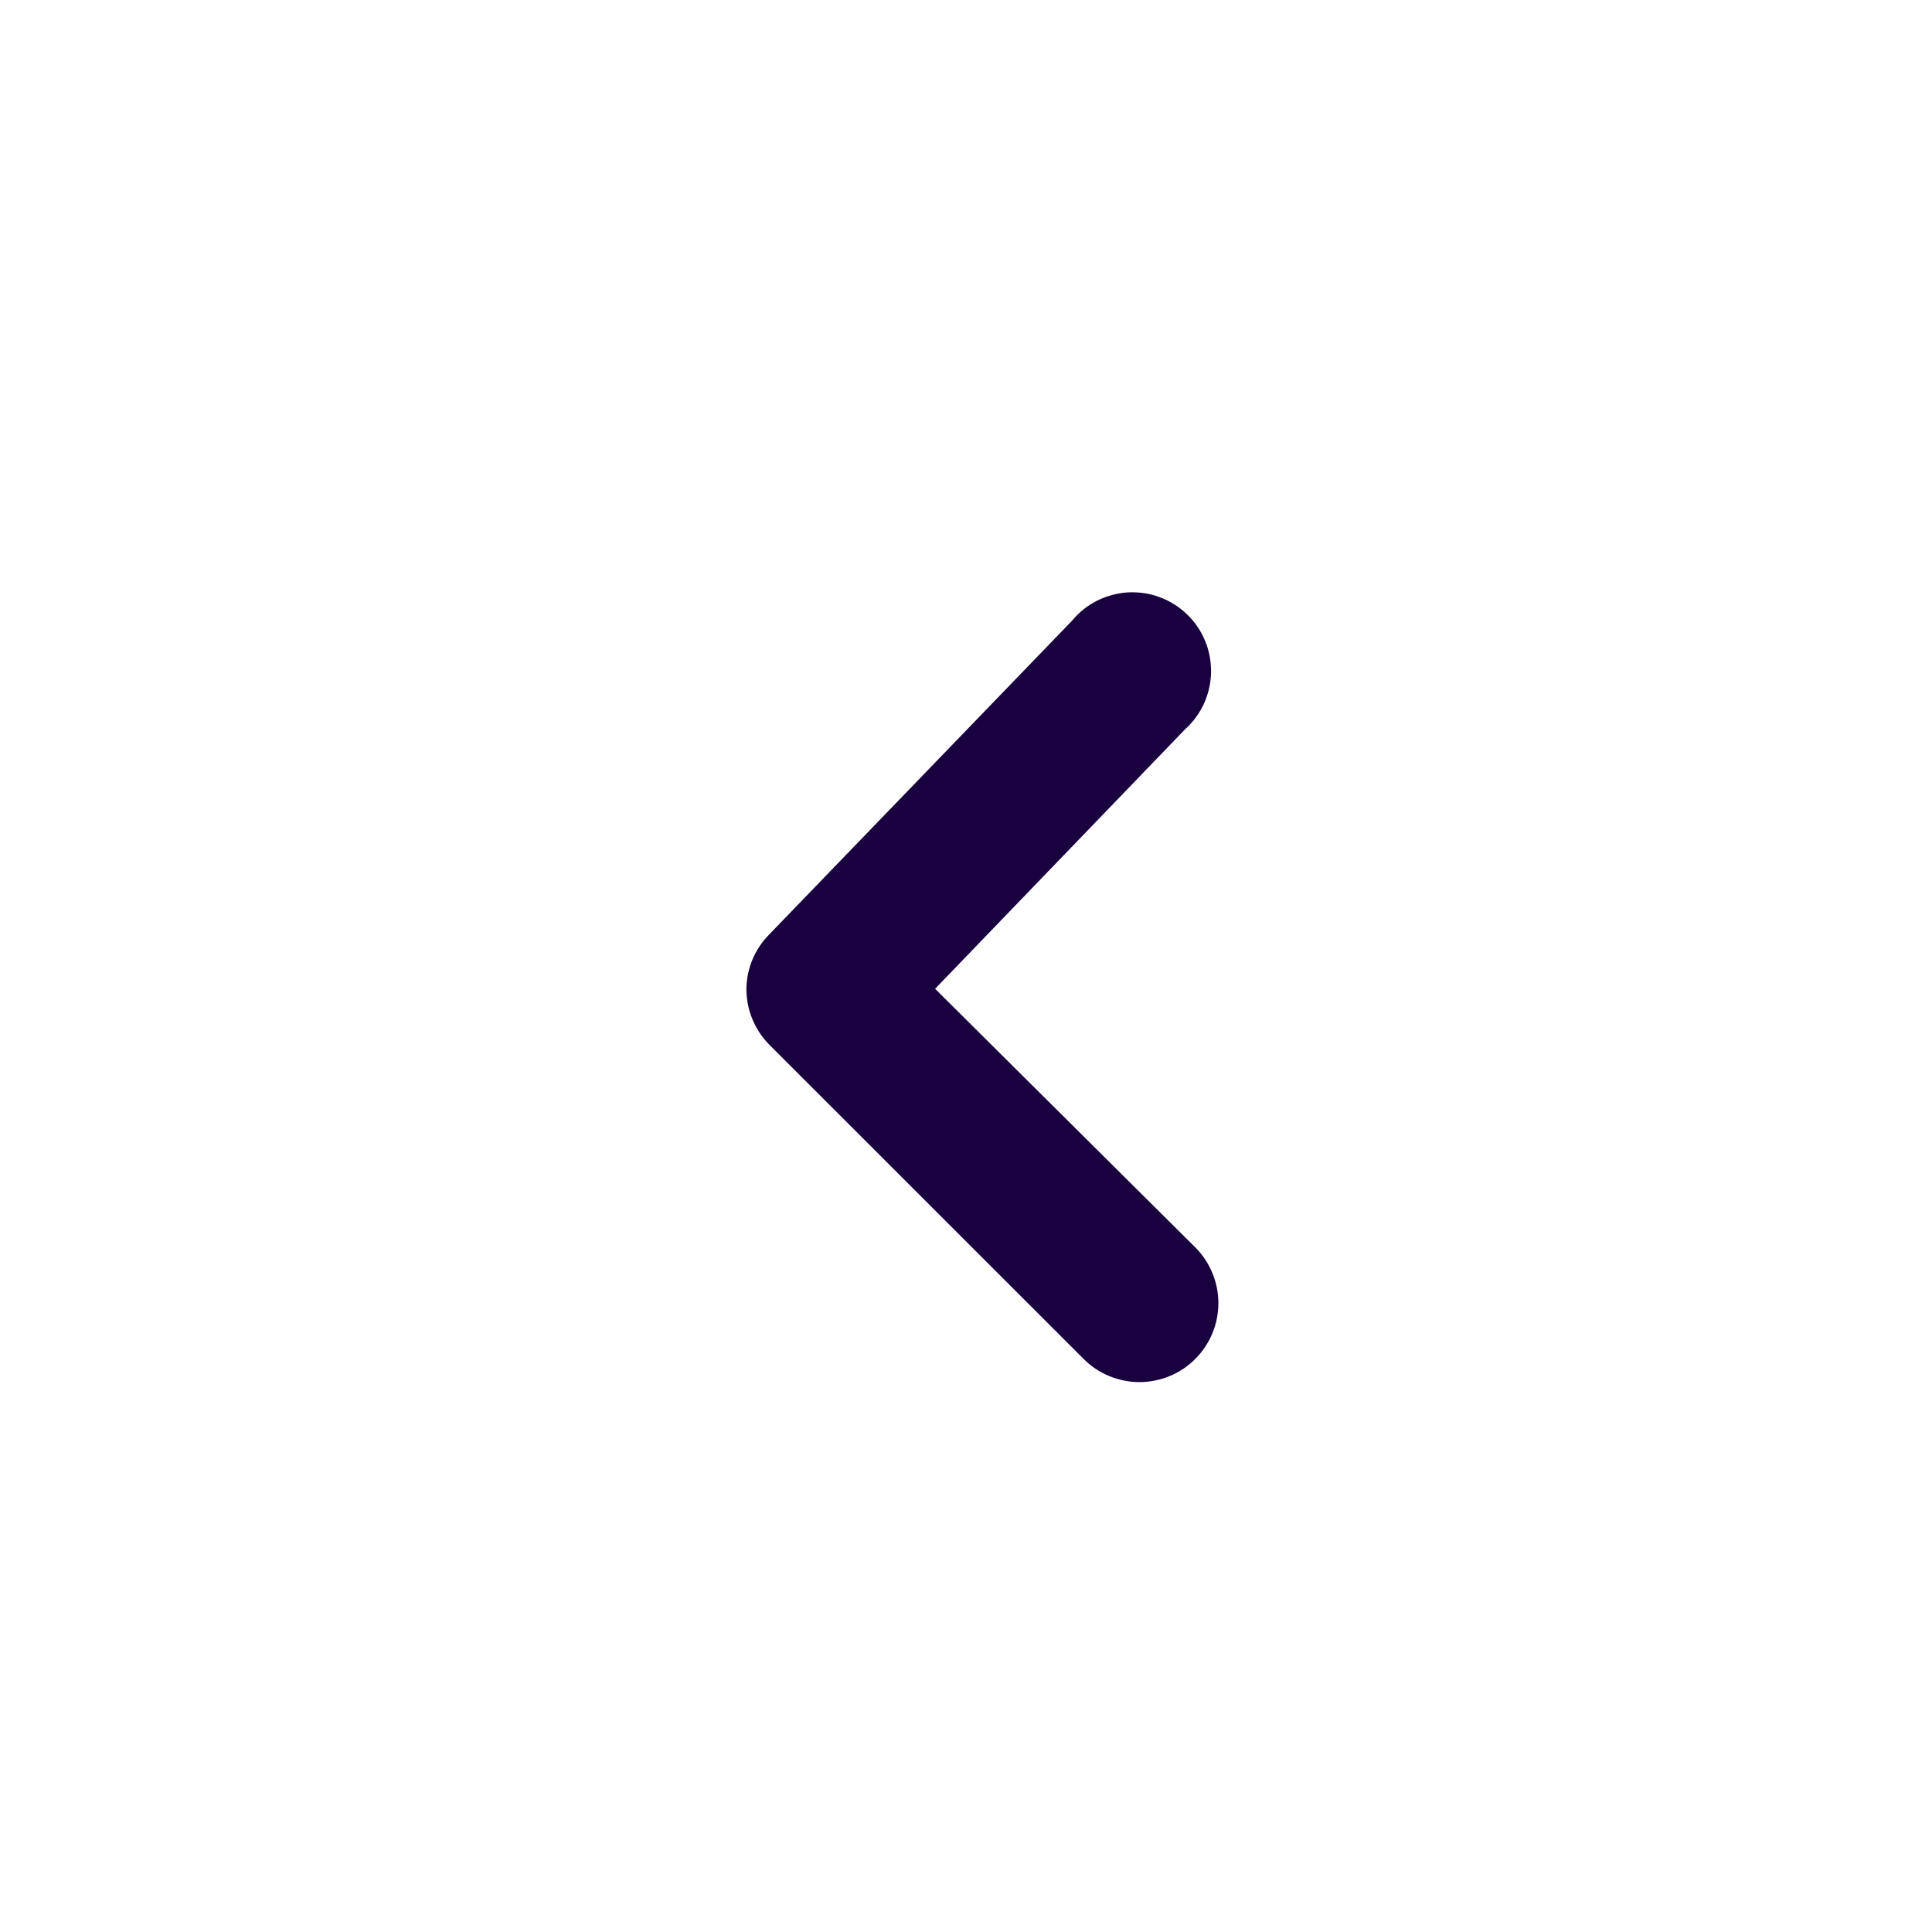 <svg width="24" height="24" viewBox="0 0 24 24" fill="none" xmlns="http://www.w3.org/2000/svg">
<path d="M9.272 12.283C9.272 12.411 9.296 12.538 9.345 12.657C9.393 12.776 9.465 12.884 9.555 12.976L13.461 16.881C13.552 16.973 13.66 17.045 13.779 17.094C13.898 17.143 14.026 17.169 14.155 17.169C14.283 17.169 14.411 17.143 14.53 17.094C14.649 17.045 14.757 16.973 14.848 16.881C14.939 16.791 15.011 16.682 15.06 16.564C15.11 16.445 15.135 16.317 15.135 16.188C15.135 16.059 15.11 15.932 15.06 15.813C15.011 15.694 14.939 15.586 14.848 15.495L11.616 12.283L14.721 9.06C14.821 8.97 14.901 8.861 14.957 8.739C15.012 8.616 15.042 8.484 15.044 8.35C15.046 8.215 15.021 8.082 14.969 7.958C14.917 7.834 14.841 7.722 14.743 7.629C14.646 7.536 14.531 7.464 14.405 7.418C14.279 7.371 14.145 7.352 14.011 7.359C13.877 7.367 13.746 7.403 13.626 7.463C13.506 7.524 13.4 7.609 13.315 7.713L9.546 11.618C9.373 11.797 9.276 12.034 9.272 12.283Z" fill="#19003F"/>
</svg>
